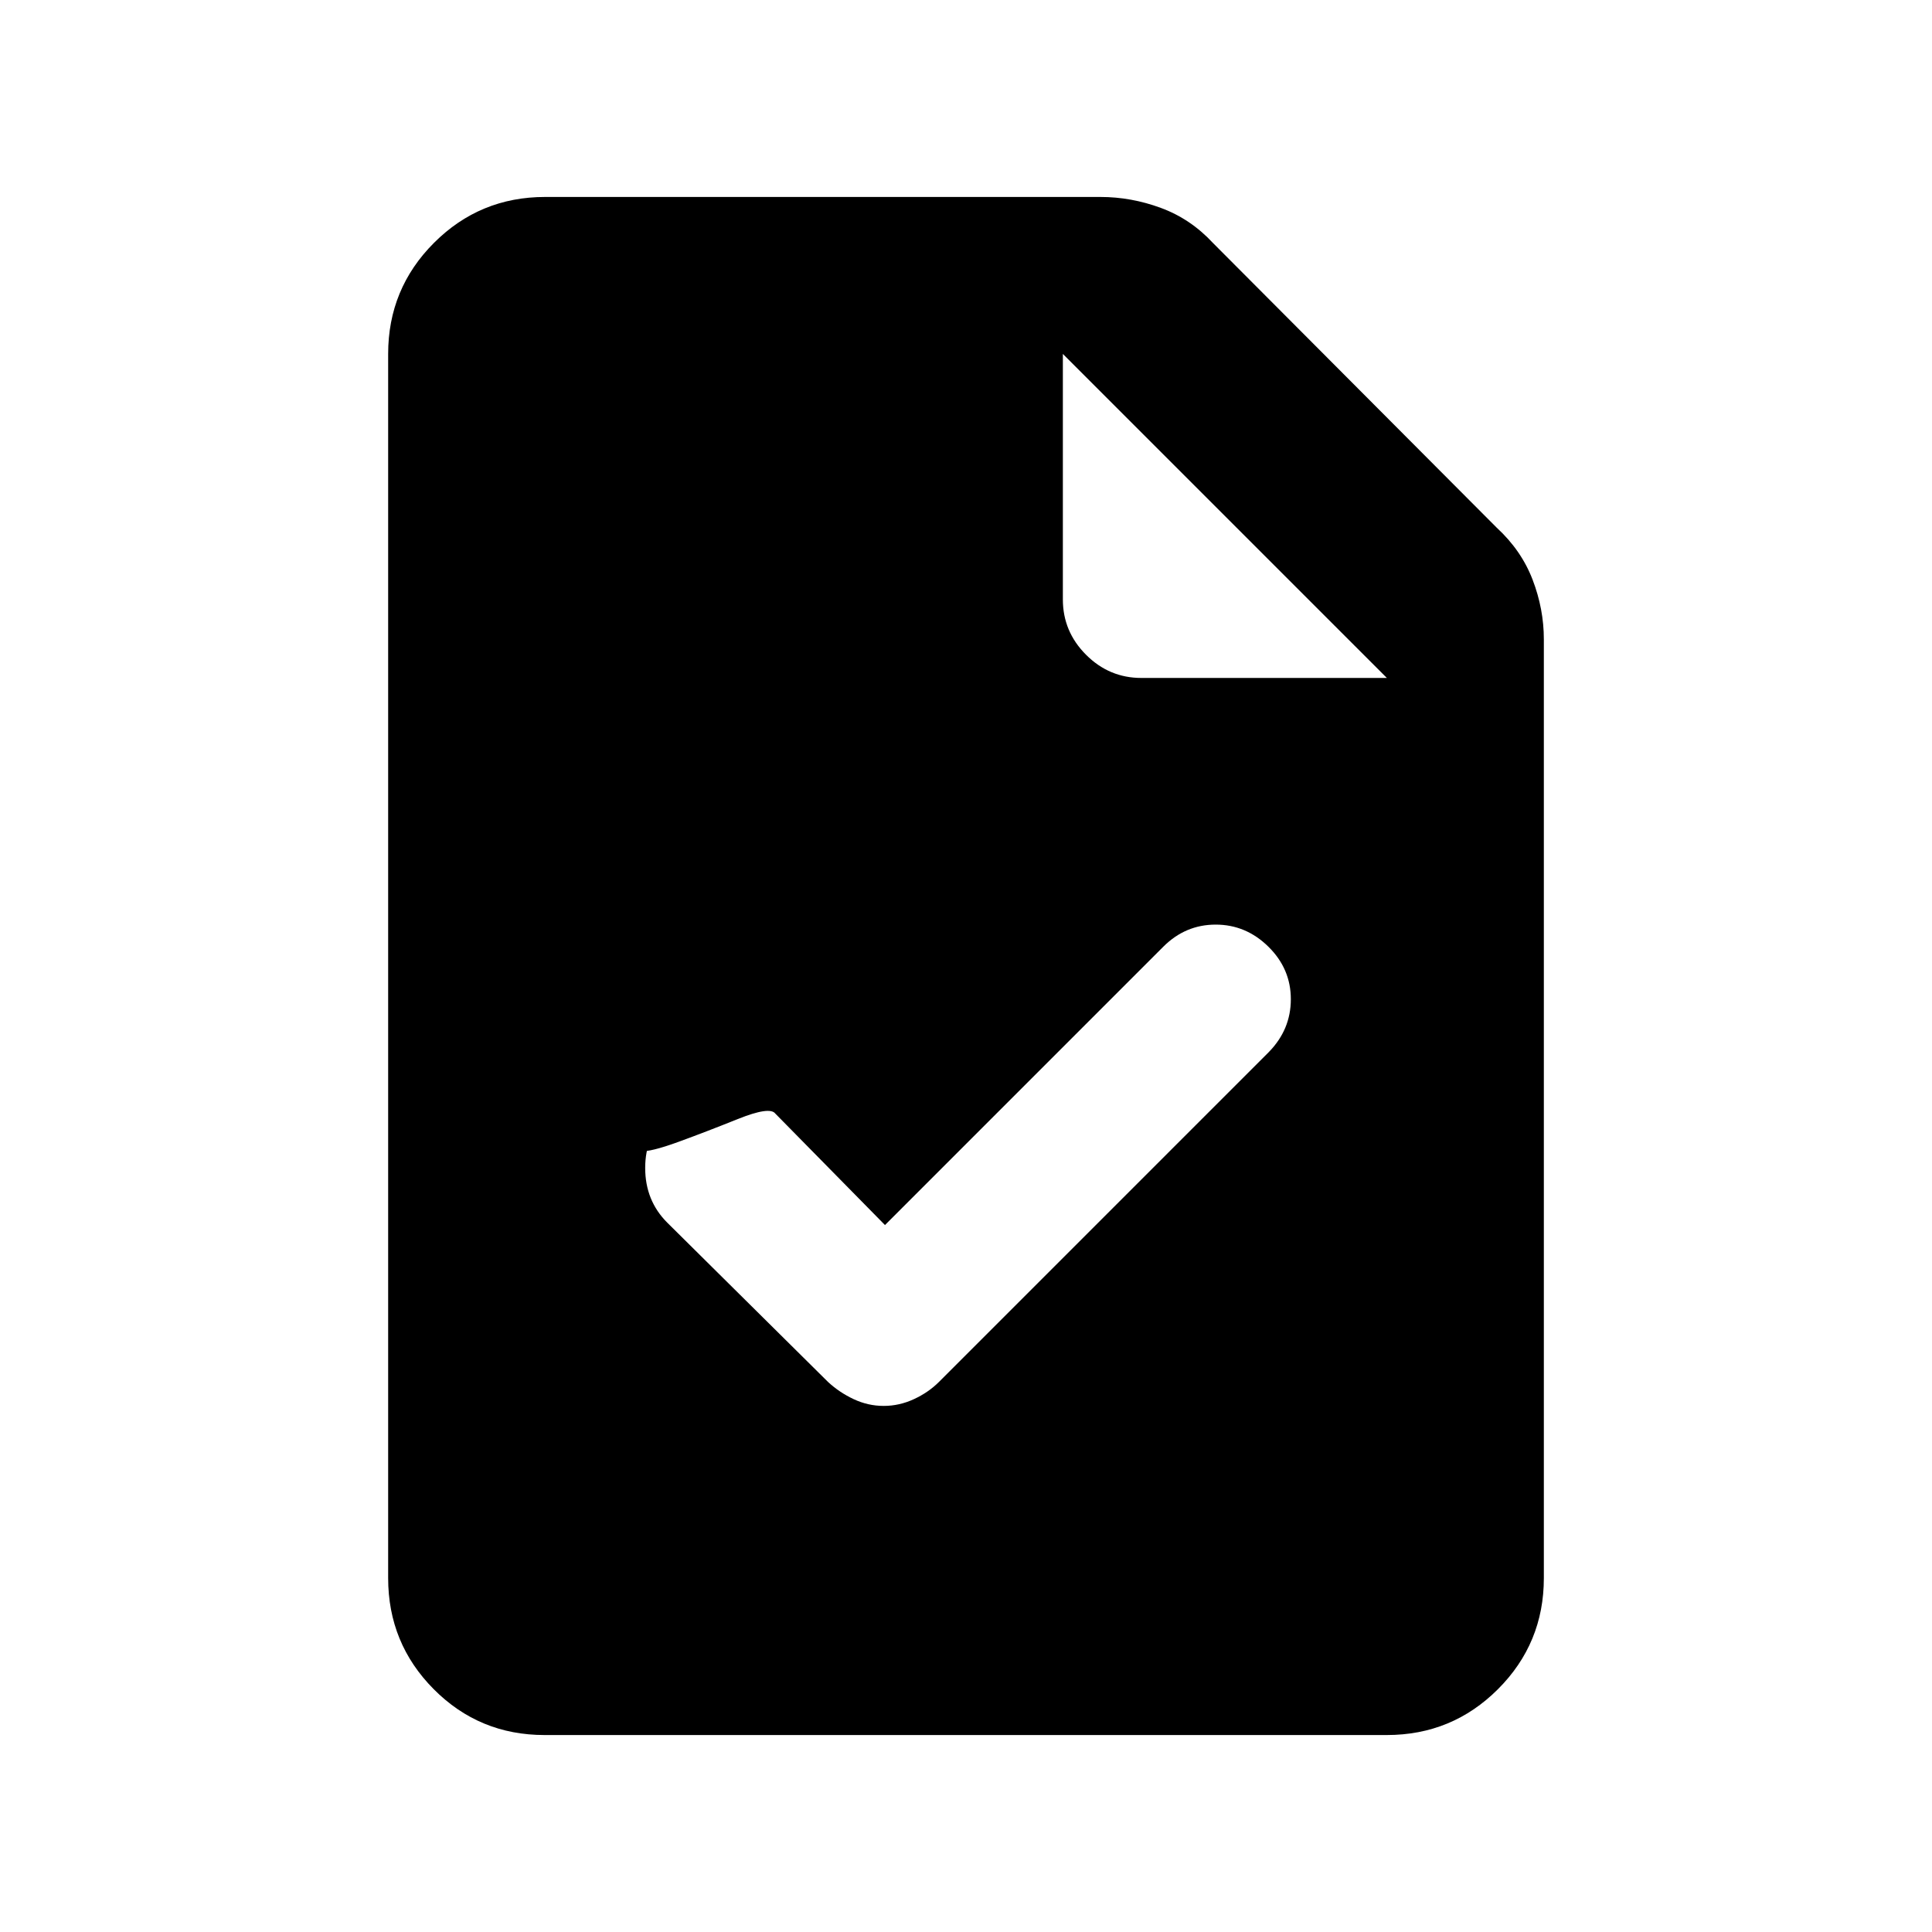 <svg xmlns="http://www.w3.org/2000/svg" height="20" viewBox="0 -960 960 960" width="20"><path d="M270.59-97.87q-32.44 0-55.08-22.79t-22.64-55.21v-608.26q0-32.42 22.79-55.21t55.21-22.79H546.8q15.3 0 30.06 5.45 14.75 5.44 25.84 17.4l140.99 141.46q12.27 11.3 17.85 25.86 5.59 14.57 5.59 29.66v466.43q0 32.42-22.8 55.21t-55.24 22.79h-418.5Zm257.54-564.26q0 15.95 11.52 27.48 11.53 11.52 27.48 11.52h122l-161-161v122Zm-88.39 310.85-54.5-55.4q-2.74-3.65-18.63 2.73-15.89 6.38-29.61 11.38-13.73 5-18.71 4.62-4.99-.38 13.44-18.88-11.14 10.99-11.14 27.19 0 16.21 10.98 27.18l79.86 79.13q5.62 5.22 12.77 8.57 7.14 3.35 14.9 3.35 7.76 0 15-3.35 7.25-3.35 12.47-8.57L630.43-437.2q10.98-11.19 10.98-26.3 0-15.11-11.15-26.09t-26.19-10.98q-15.05 0-26.03 10.98l-138.3 138.31Z"/></svg>